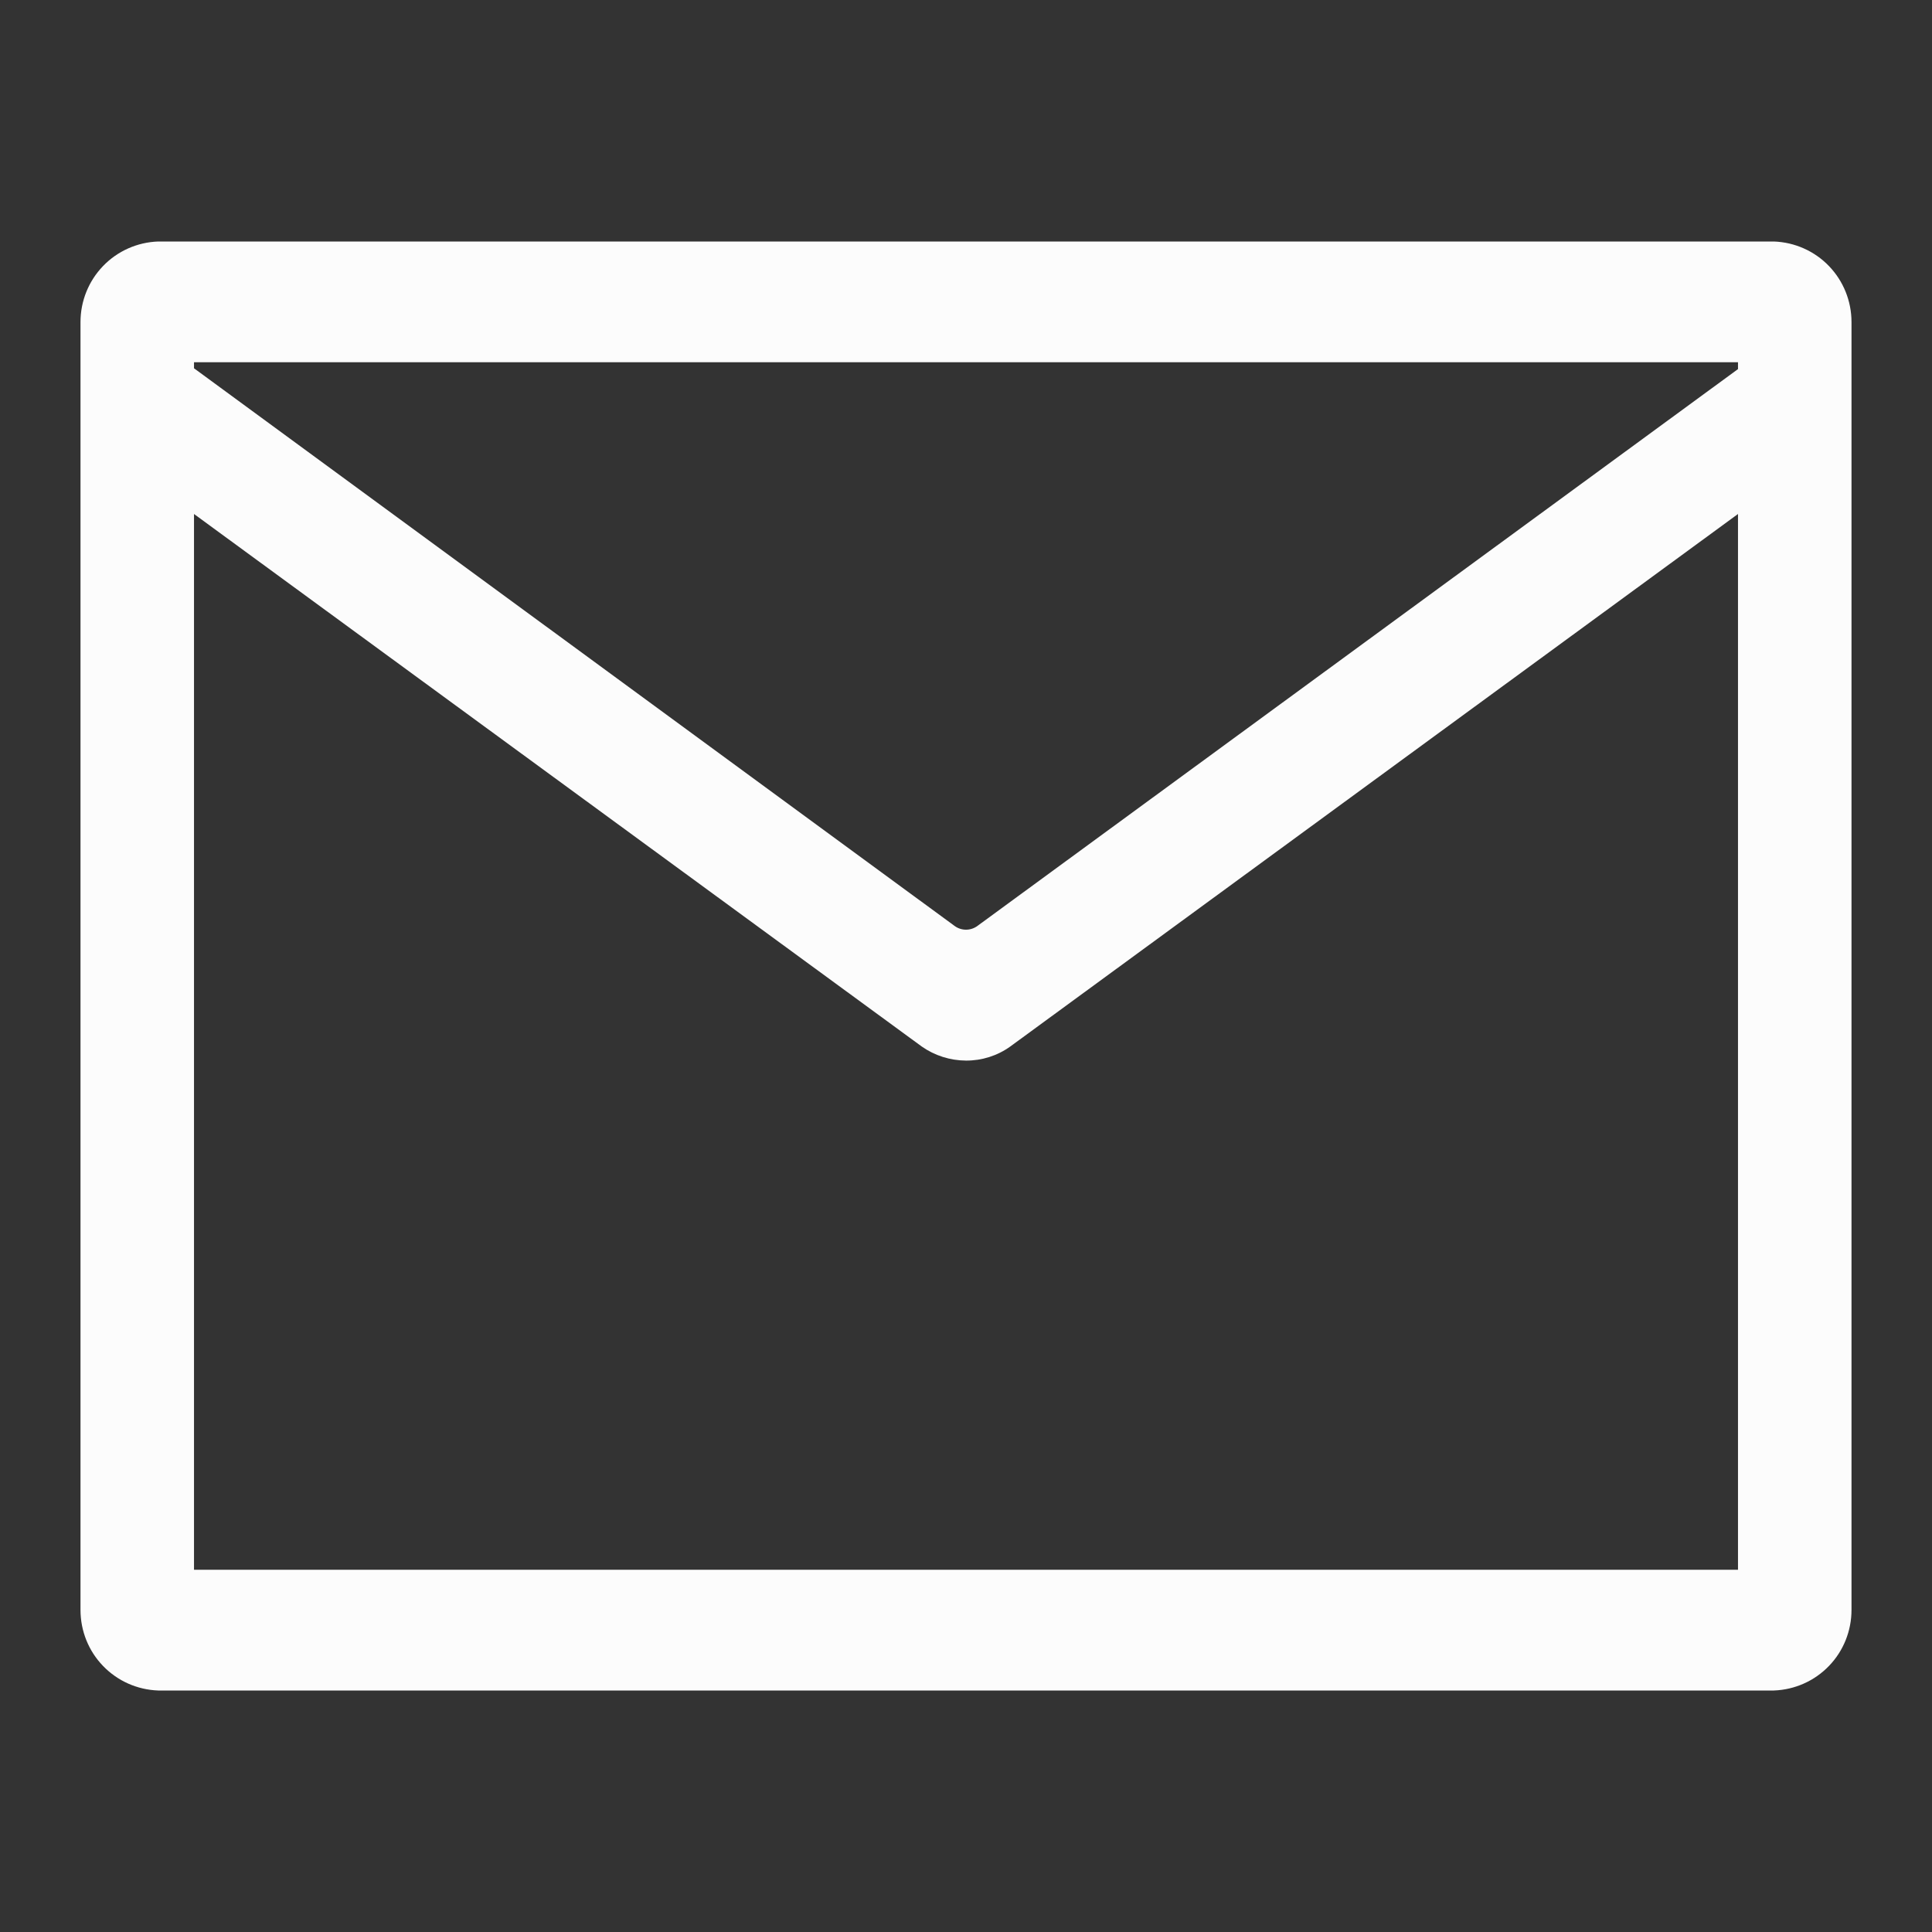 <svg width="24" height="24" viewBox="0 0 24 24" fill="none" xmlns="http://www.w3.org/2000/svg">
<rect x="0" y="0" width="24" height="24" fill="#333333" stroke="none"/>
<path d="M22.035 3H1.965C1.706 3.009 1.46 3.118 1.28 3.305C1.1 3.492 1 3.741 1 4V20C1 20.259 1.1 20.509 1.28 20.695C1.46 20.882 1.706 20.991 1.965 21H22.035C22.294 20.991 22.54 20.882 22.72 20.695C22.9 20.509 23 20.259 23 20V4C23 3.741 22.9 3.492 22.72 3.305C22.54 3.118 22.294 3.009 22.035 3ZM21.59 4.5V4.585L12.145 11.5C12.103 11.532 12.052 11.549 12 11.549C11.948 11.549 11.897 11.532 11.855 11.5L2.41 4.575V4.5H21.59ZM2.41 19.5V6.385L11.45 13C11.611 13.113 11.803 13.174 12 13.175C12.197 13.176 12.39 13.115 12.55 13L21.59 6.385V19.5H2.41Z" fill="#FCFCFC"/>
</svg>
